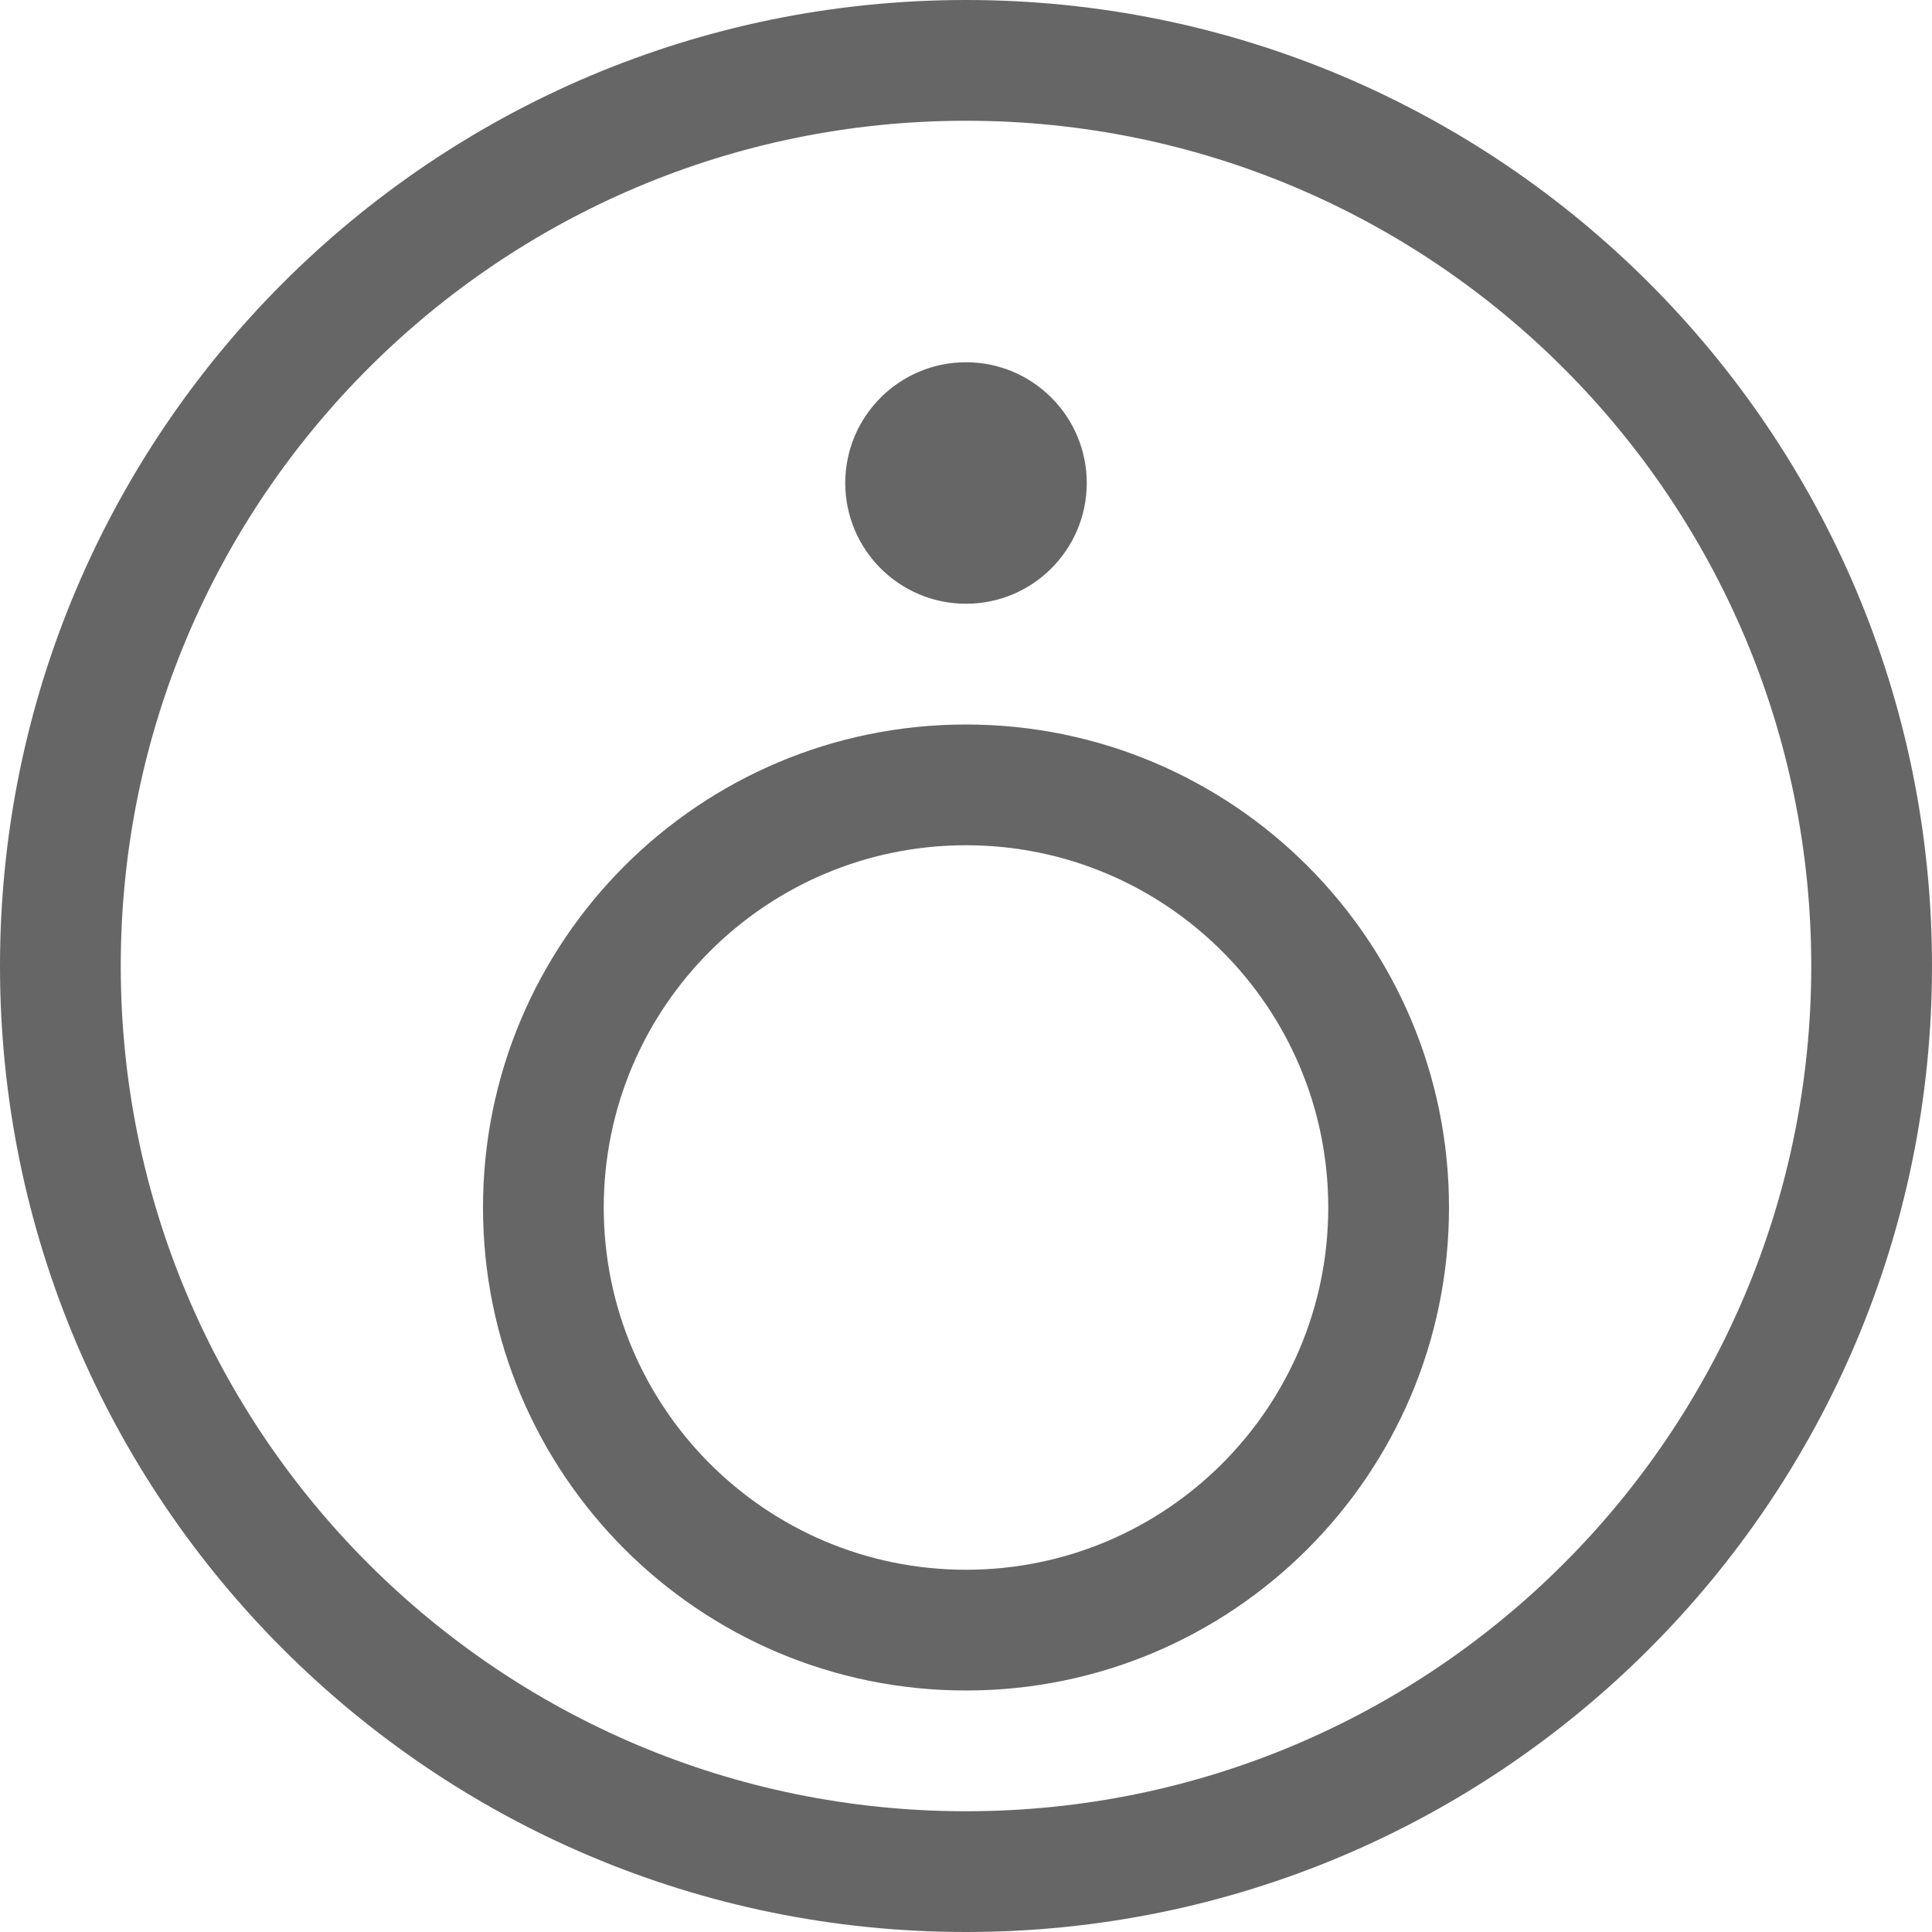 <?xml version="1.0" encoding="UTF-8"?>
<svg width="16px" height="16px" viewBox="0 0 16 16" version="1.1" xmlns="http://www.w3.org/2000/svg" xmlns:xlink="http://www.w3.org/1999/xlink">
    <!-- Generator: Sketch 53 (72520) - https://sketchapp.com -->
    <title>形状结合</title>
    <desc>Created with Sketch.</desc>
    <g id="Page-1" stroke="none" stroke-width="1" fill="none" fill-rule="evenodd">
        <g id="实时监测-站点信息-基本信息" transform="translate(-21, -556)" fill="#666666" fill-rule="nonzero">
            <g id="编组-23复制" transform="translate(0, 137)">
                <path d="M29,435 C24.582,435 21,431.418 21,427 C21,422.582 24.582,419 29,419 C33.418,419 37,422.582 37,427 C37,431.418 33.418,435 29,435 Z M29,434 C32.866,434 36,430.866 36,427 C36,423.134 32.866,420 29,420 C25.134,420 22,423.134 22,427 C22,430.866 25.134,434 29,434 Z M29,424 C28.448,424 28,423.552 28,423 C28,422.448 28.448,422 29,422 C29.552,422 30,422.448 30,423 C30,423.552 29.552,424 29,424 Z M29,433 C26.791,433 25,431.209 25,429 C25,426.791 26.791,425 29,425 C31.209,425 33,426.791 33,429 C33,431.209 31.209,433 29,433 Z M29,432 C30.657,432 32,430.657 32,429 C32,427.343 30.657,426 29,426 C27.343,426 26,427.343 26,429 C26,430.657 27.343,432 29,432 Z" id="形状结合"></path>
            </g>
        </g>
    </g>
</svg>
